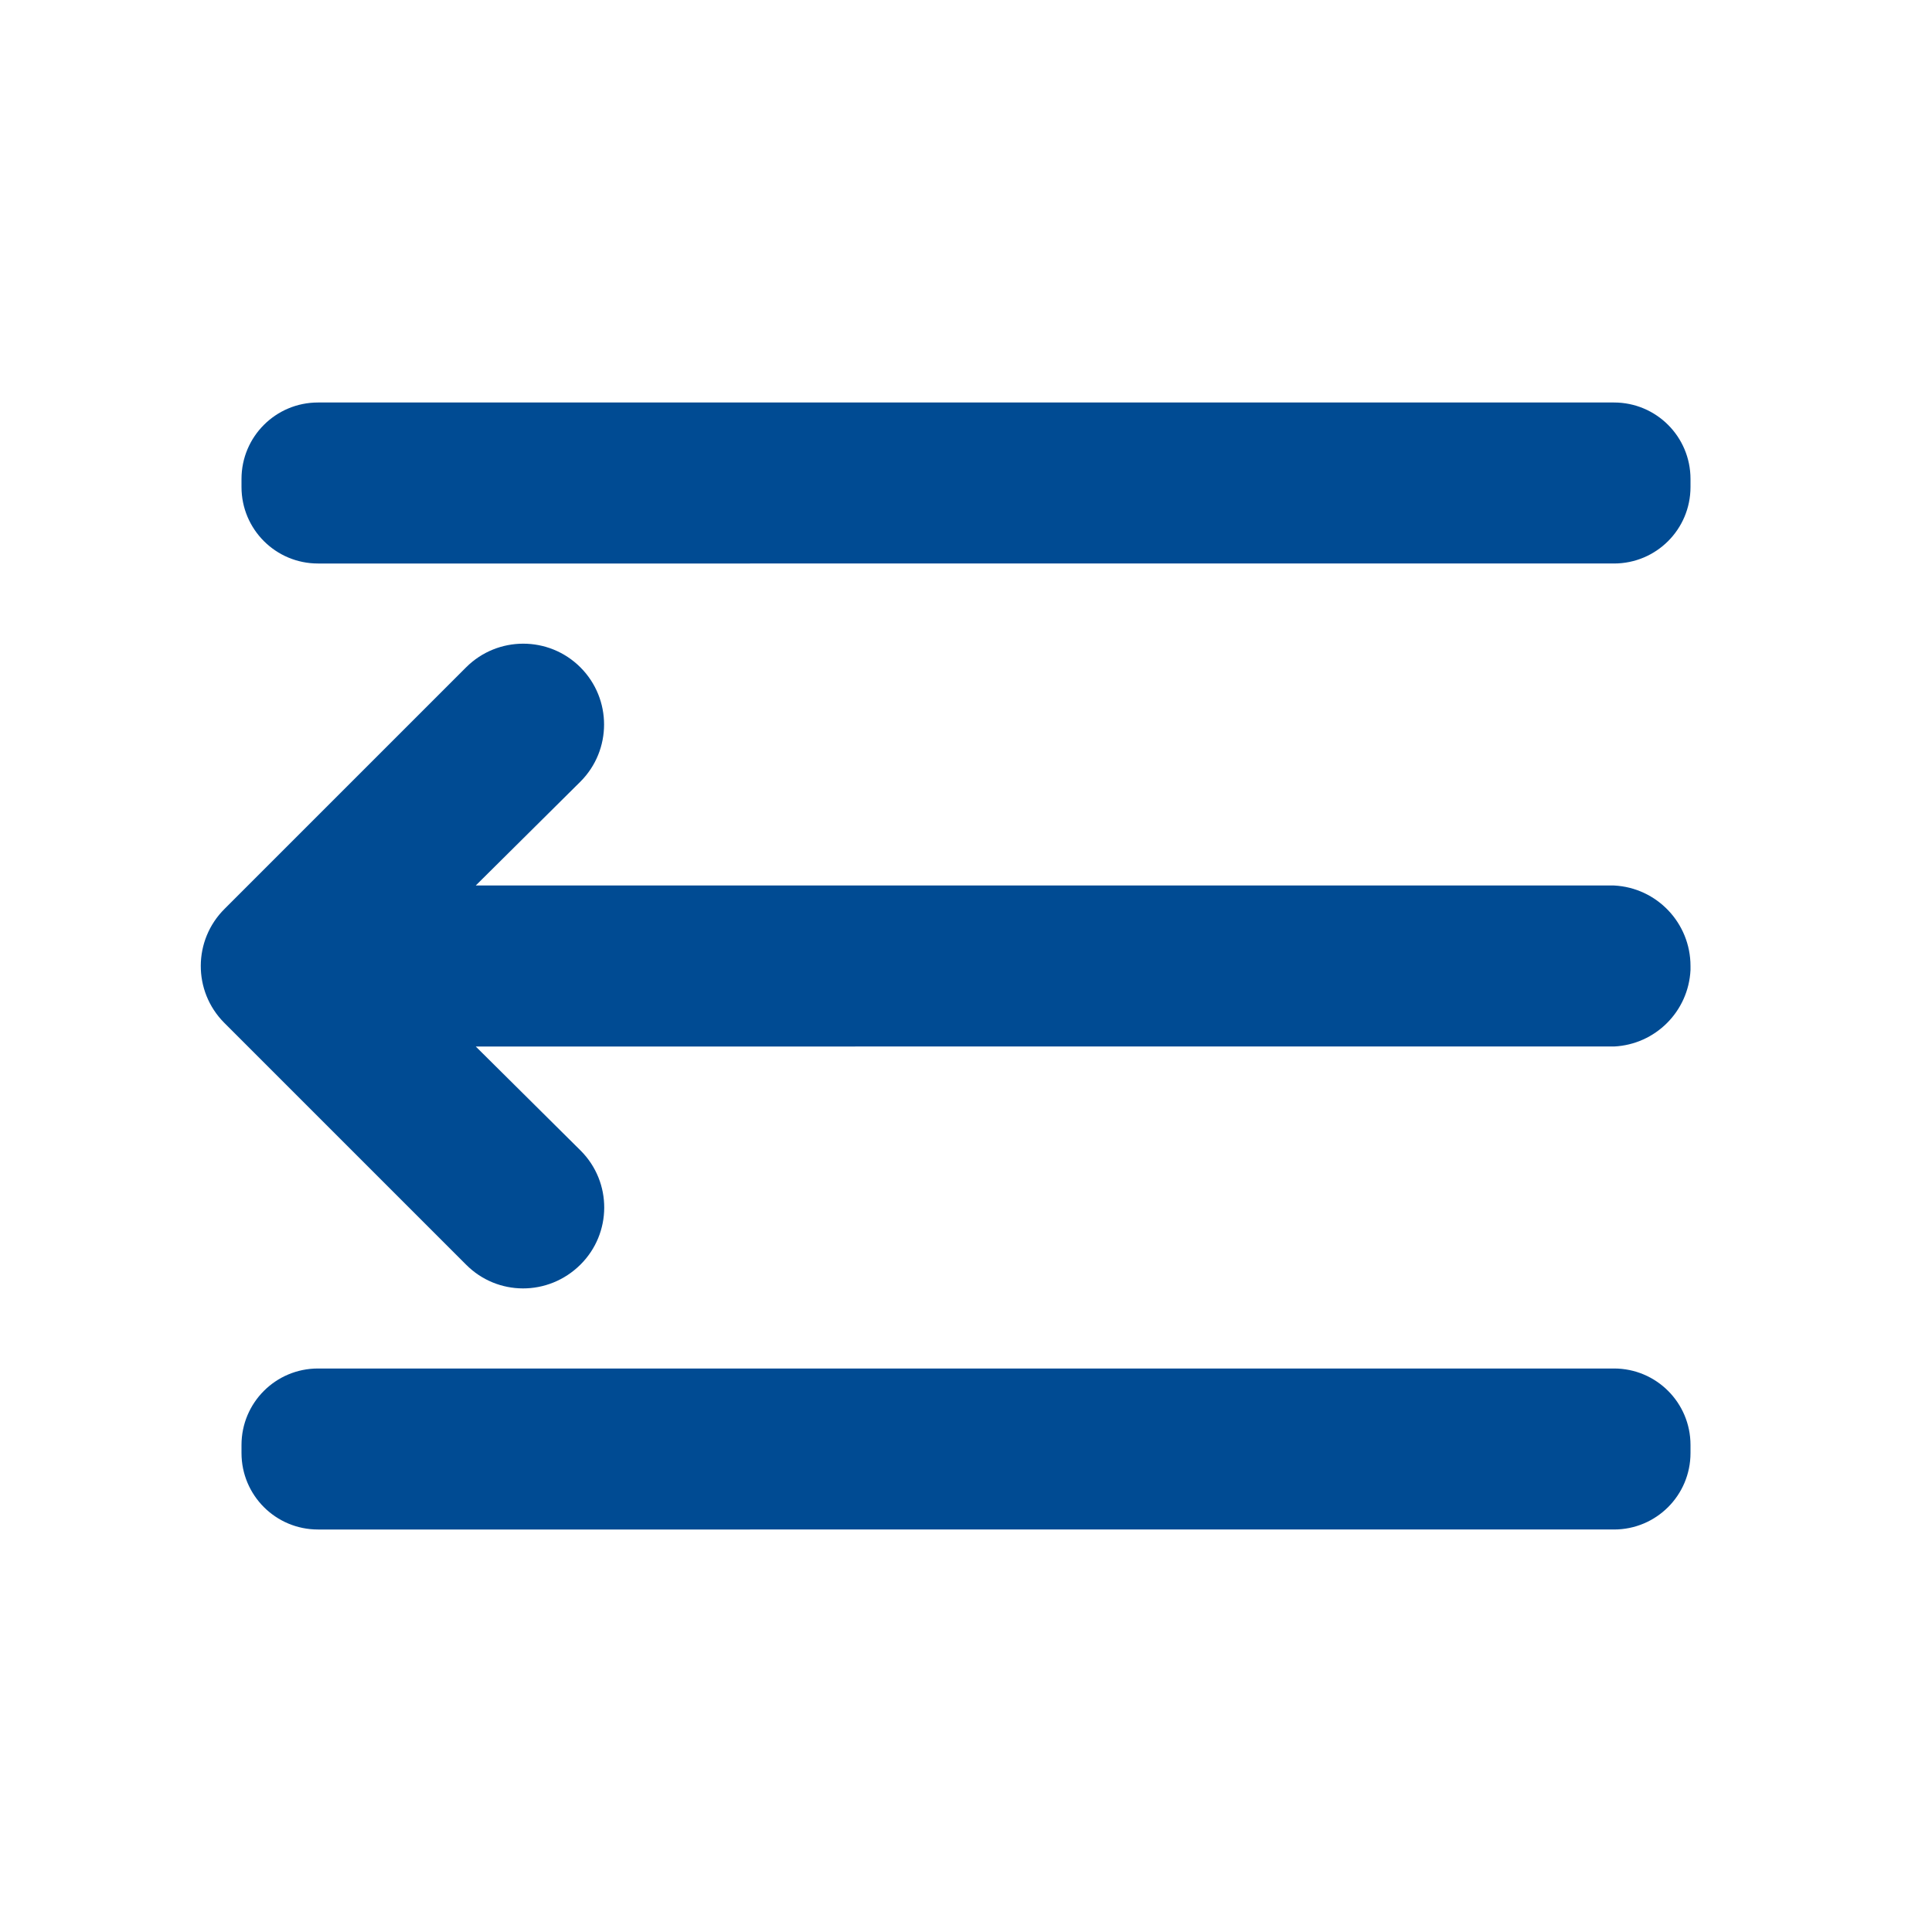 <svg xmlns="http://www.w3.org/2000/svg" width="24" height="24" viewBox="0 0 24 24">
    <defs>
        <filter id="prefix__a">
            <feColorMatrix in="SourceGraphic" values="0 0 0 0 0 0 0 0 0 0.294 0 0 0 0 0.576 0 0 0 1 0"/>
        </filter>
    </defs>
    <g fill="none" fill-rule="evenodd" filter="url(#prefix__a)" transform="translate(-1861 -755)">
        <g>
            <path fill="#004B93" d="M20.05 17c.525 0 .95.425.95.95v.1c0 .525-.425.95-.95.95H3.95c-.525 0-.95-.425-.95-.95v-.1c0-.525.425-.95.95-.95h16.1zM5.79 8.29c.392-.392 1.028-.392 1.42 0 .392.392.392 1.028 0 1.42L5.91 11h14.14c.533.027.95.467.95 1v.05c-.025.514-.436.925-.95.95H5.91l1.3 1.29.006.006c.389.392.386 1.025-.006 1.414-.398.395-1.031.392-1.42 0l-3-3-.006-.006c-.389-.392-.386-1.025.006-1.414zM20.05 5c.525 0 .95.425.95.95v.1c0 .525-.425.95-.95.95H3.95C3.425 7 3 6.575 3 6.05v-.1c0-.525.425-.95.95-.95h16.1z" transform="translate(1861 755)"/>
        </g>
    </g>
</svg>
